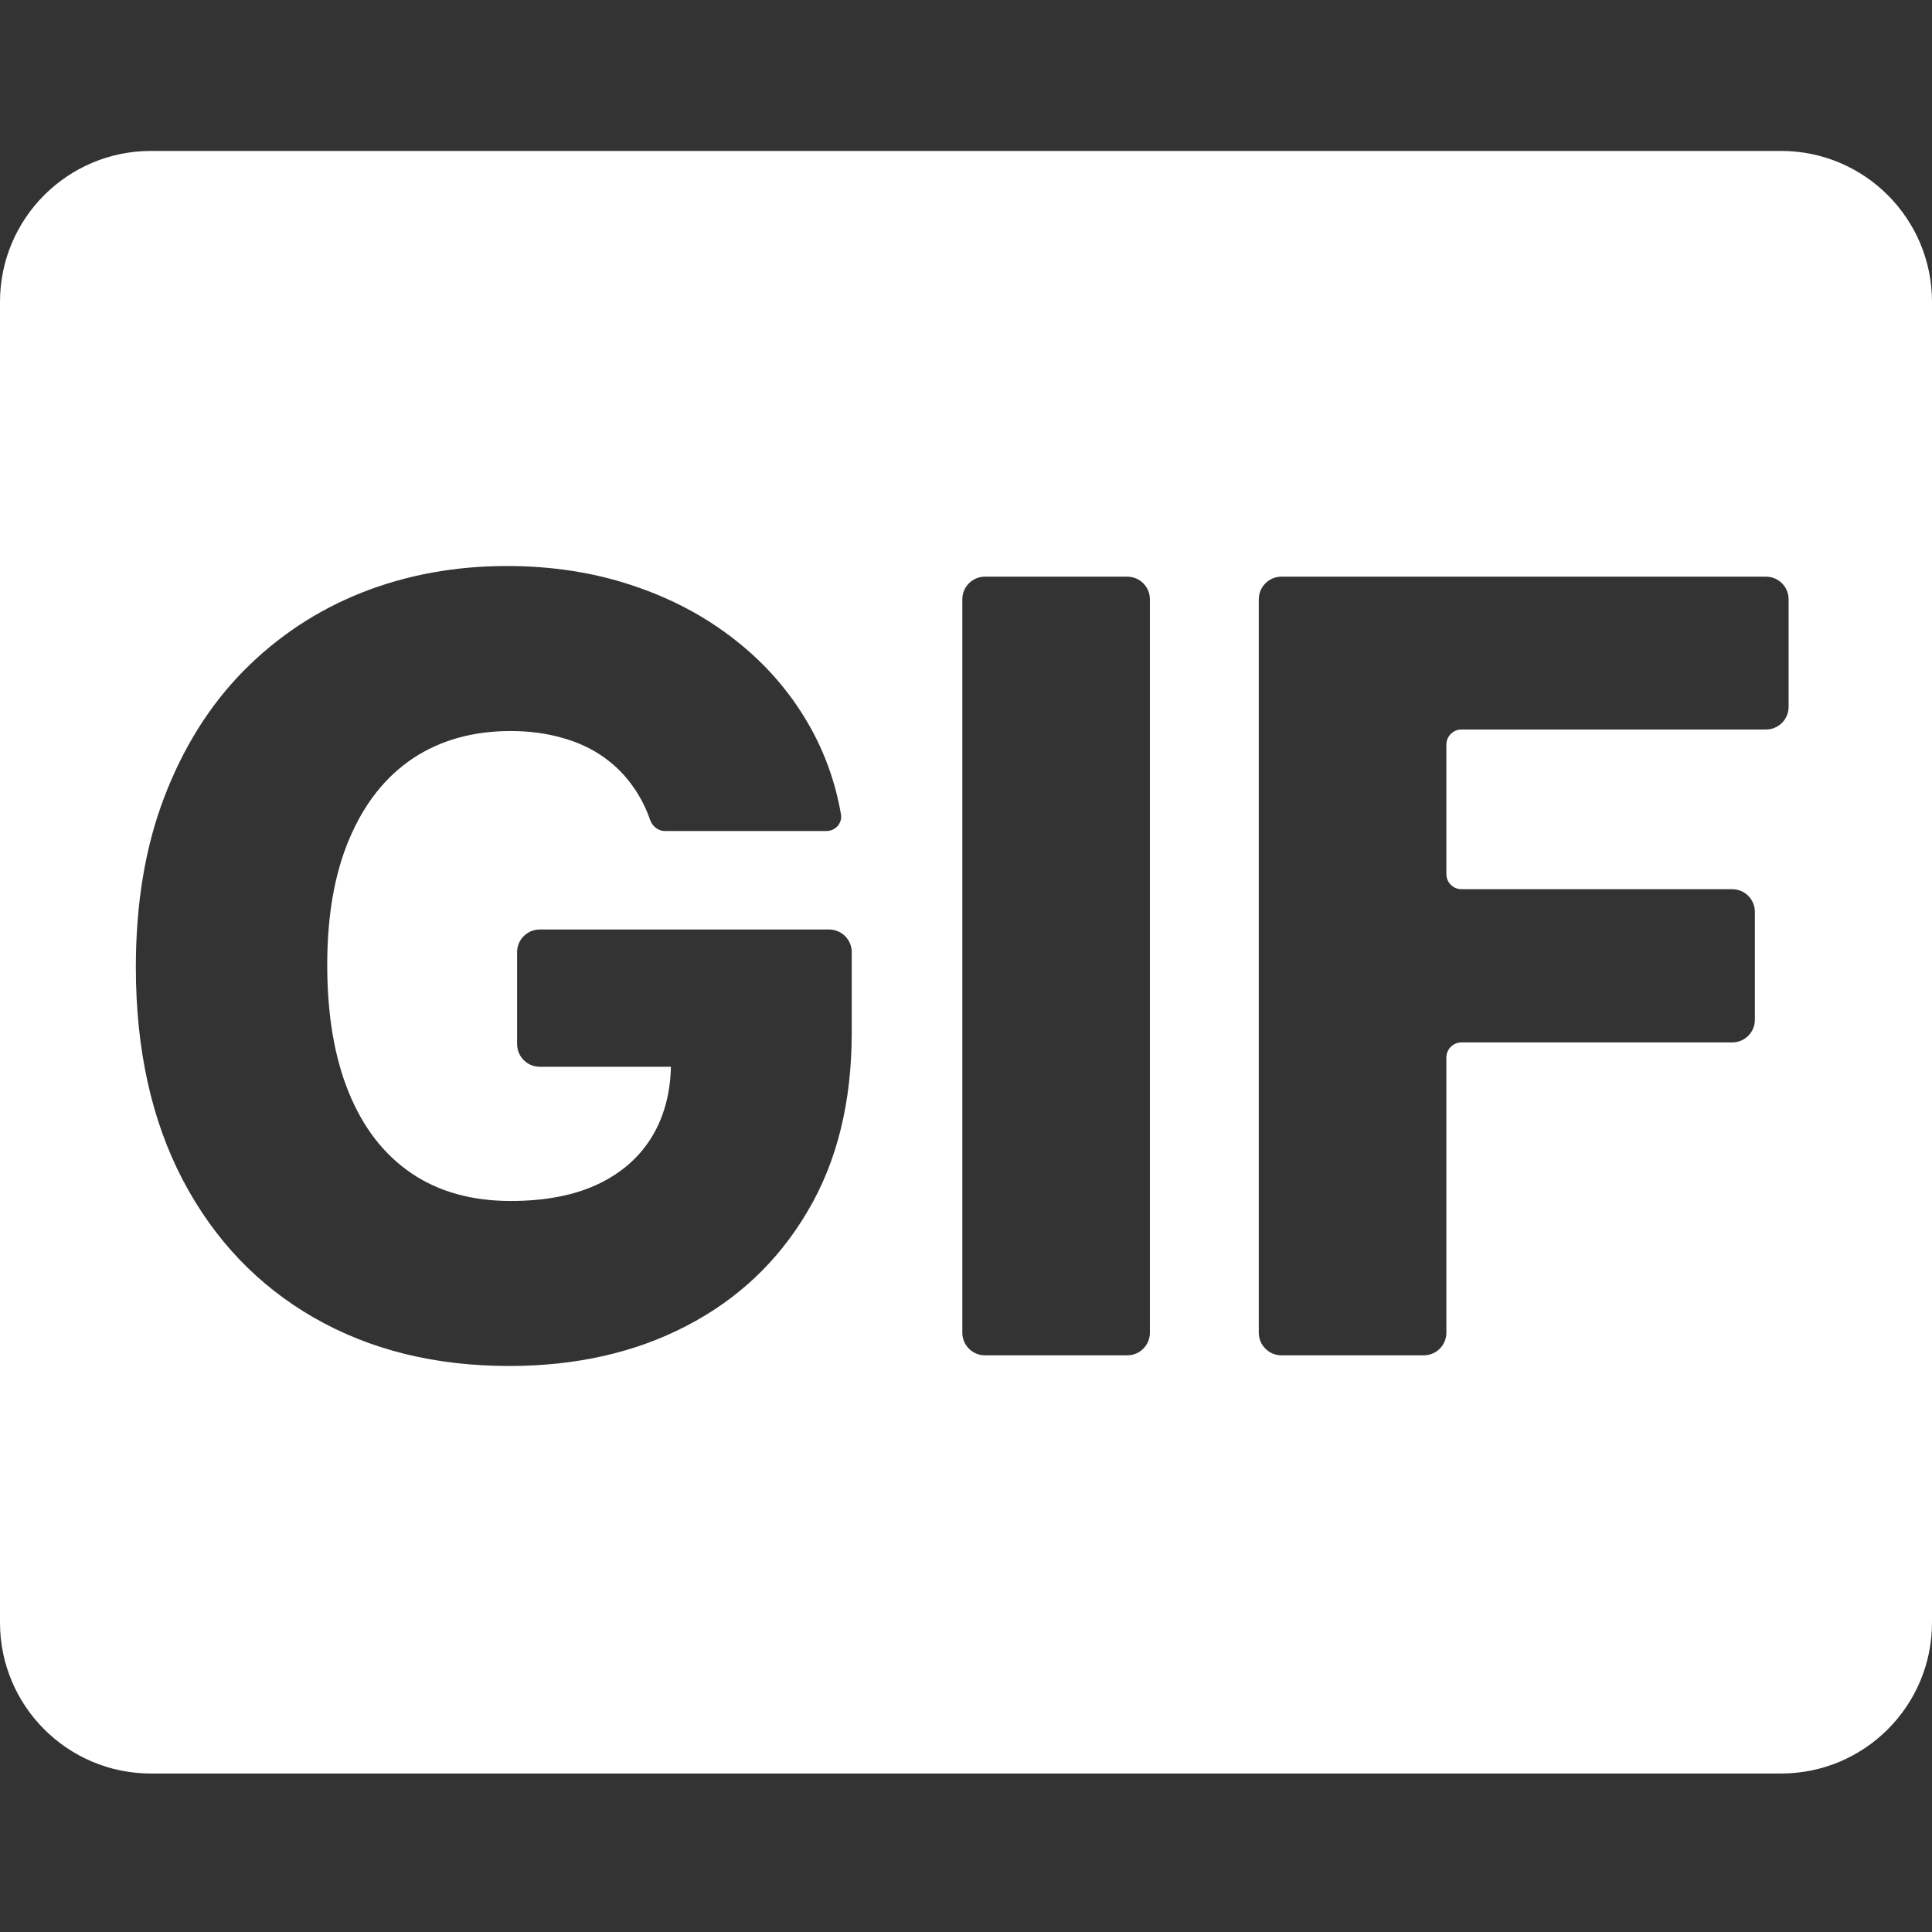 <svg width="256" height="256" viewBox="0 0 256 256" fill="none" xmlns="http://www.w3.org/2000/svg">
<rect x="0" y="0" width="256" height="256" fill="#333333" stroke="none"/>
<path d="M236 20C247.046 20 256 28.954 256 40V215C256 226.046 247.046 235 236 235H20C8.954 235 0 226.046 0 215V40C0 28.954 8.954 20 20 20H236ZM67.163 75C60.3 75 53.889 76.175 47.93 78.526C42.004 80.877 36.781 84.338 32.262 88.905C27.776 93.473 24.277 99.048 21.767 105.631C19.256 112.18 18 119.687 18 128.151C18 139.033 20.075 148.438 24.227 156.364C28.378 164.257 34.17 170.336 41.602 174.602C49.035 178.867 57.655 181 67.464 181C76.302 181 84.12 179.237 90.916 175.71C97.745 172.183 103.102 167.129 106.985 160.546C110.902 153.963 112.86 146.053 112.86 136.816V126.163C112.86 124.506 111.517 123.163 109.86 123.163H71.519C69.862 123.163 68.519 124.506 68.519 126.163V138.351C68.519 140.007 69.862 141.35 71.519 141.351H88.899C88.822 144.847 88.005 147.903 86.446 150.52C84.806 153.274 82.395 155.407 79.215 156.918C76.068 158.396 72.218 159.135 67.665 159.135C62.509 159.135 58.123 157.909 54.508 155.457C50.892 153.005 48.131 149.445 46.223 144.776C44.314 140.108 43.359 134.465 43.359 127.849C43.359 121.266 44.347 115.674 46.322 111.072C48.297 106.437 51.093 102.91 54.709 100.492C58.358 98.074 62.677 96.865 67.665 96.865C70.142 96.865 72.419 97.167 74.495 97.772C76.57 98.342 78.412 99.199 80.019 100.341C81.625 101.483 82.981 102.877 84.086 104.522C84.928 105.752 85.615 107.128 86.147 108.65C86.445 109.504 87.226 110.115 88.13 110.115H109.508C110.705 110.115 111.638 109.07 111.432 107.891C110.683 103.607 109.251 99.629 107.136 95.958C104.658 91.659 101.428 87.948 97.444 84.824C93.494 81.701 88.941 79.282 83.785 77.569C78.663 75.856 73.122 75 67.163 75ZM130.512 76.411C128.855 76.411 127.512 77.754 127.512 79.411V176.589C127.512 178.246 128.855 179.589 130.512 179.589H149.369C151.026 179.589 152.369 178.246 152.369 176.59V79.411C152.369 77.754 151.026 76.411 149.369 76.411H130.512ZM169.796 76.411C168.139 76.411 166.796 77.754 166.796 79.411V176.589C166.796 178.246 168.139 179.589 169.796 179.589H188.653C190.31 179.589 191.653 178.246 191.653 176.589V140.126C191.654 139.022 192.549 138.126 193.653 138.126H229.53C231.187 138.126 232.53 136.783 232.53 135.126V120.823C232.53 119.166 231.187 117.823 229.53 117.823H193.653C192.549 117.823 191.653 116.928 191.653 115.823V98.663C191.654 97.559 192.549 96.663 193.653 96.663H234C235.657 96.663 237 95.32 237 93.663V79.411C237 77.754 235.657 76.411 234 76.411H169.796Z" fill="white"/>
</svg>
